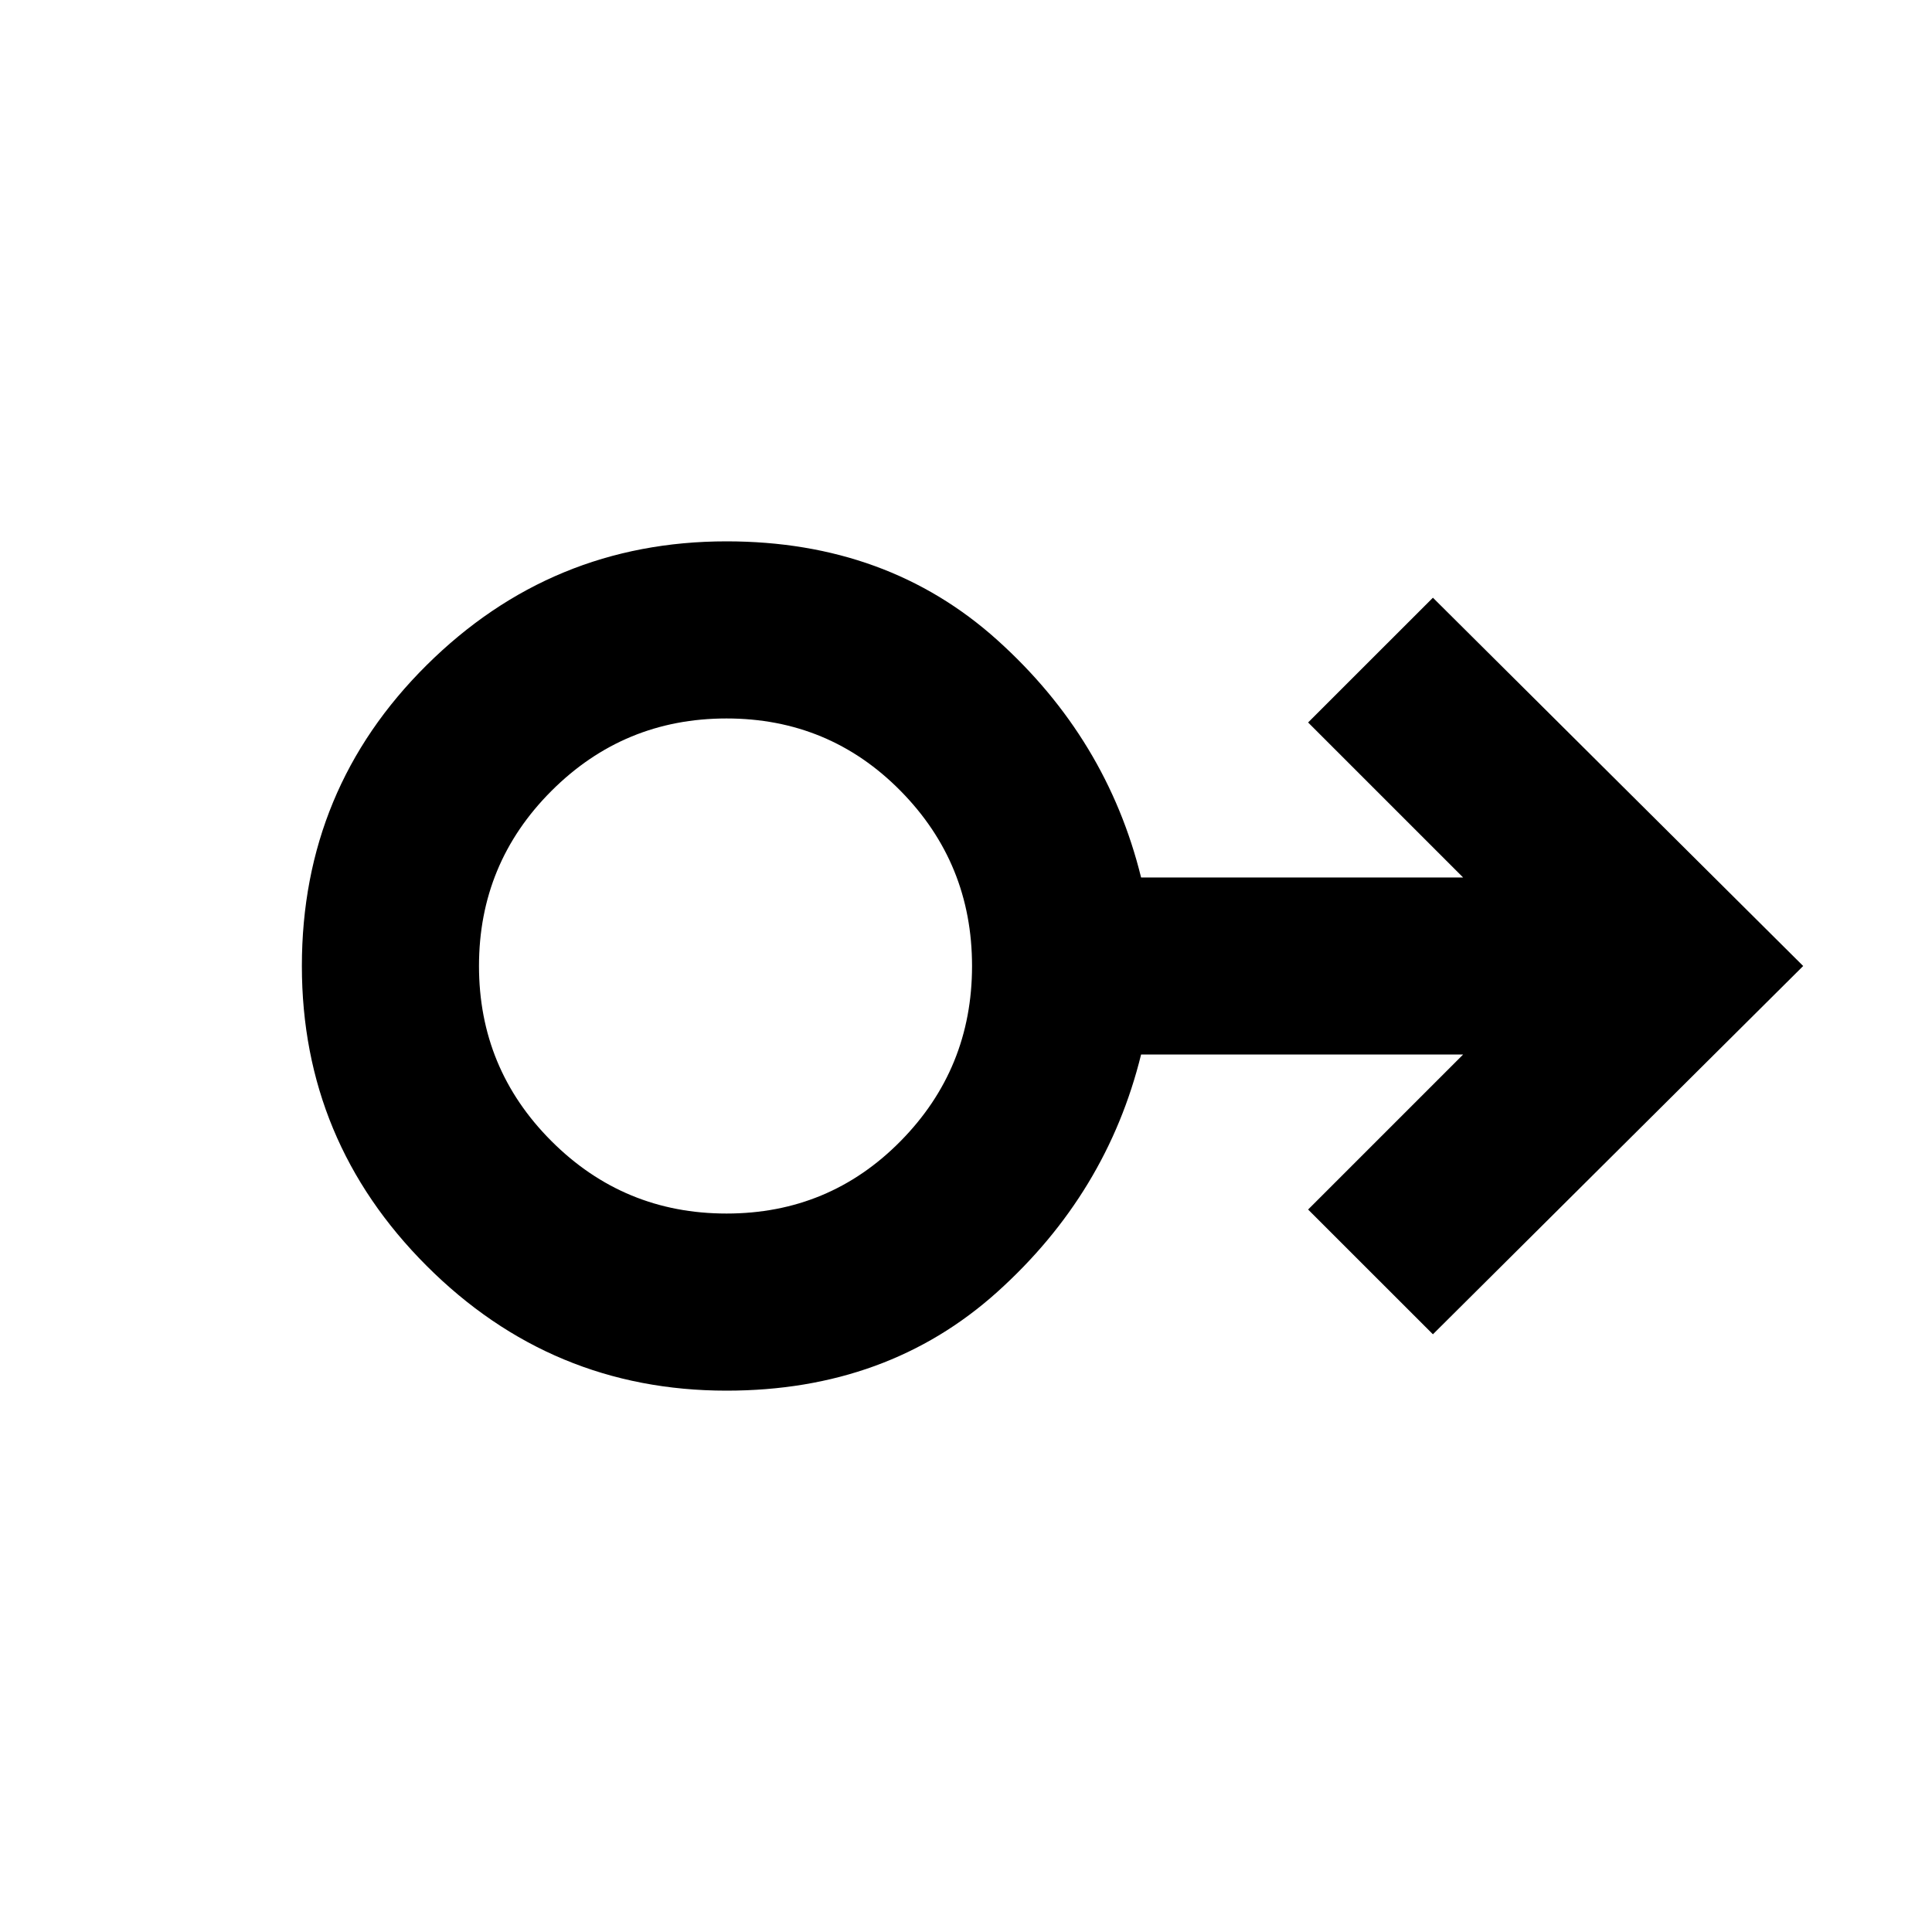 <svg xmlns="http://www.w3.org/2000/svg" height="40" width="40"><path d="M15.042 28.792q-3.625 0-6.209-2.584Q6.25 23.625 6.25 20q0-3.667 2.583-6.229 2.584-2.563 6.209-2.563 3.333 0 5.604 2.042t2.979 4.917h6.667l-3.209-3.209 2.584-2.583L37.333 20l-7.666 7.625-2.584-2.583 3.209-3.209h-6.667q-.708 2.875-2.979 4.917t-5.604 2.042Zm0-3.667q2.125 0 3.604-1.5T20.125 20q0-2.125-1.479-3.625t-3.604-1.5q-2.125 0-3.625 1.5T9.917 20q0 2.125 1.5 3.625t3.625 1.5Zm0-5.125Z"/></svg>